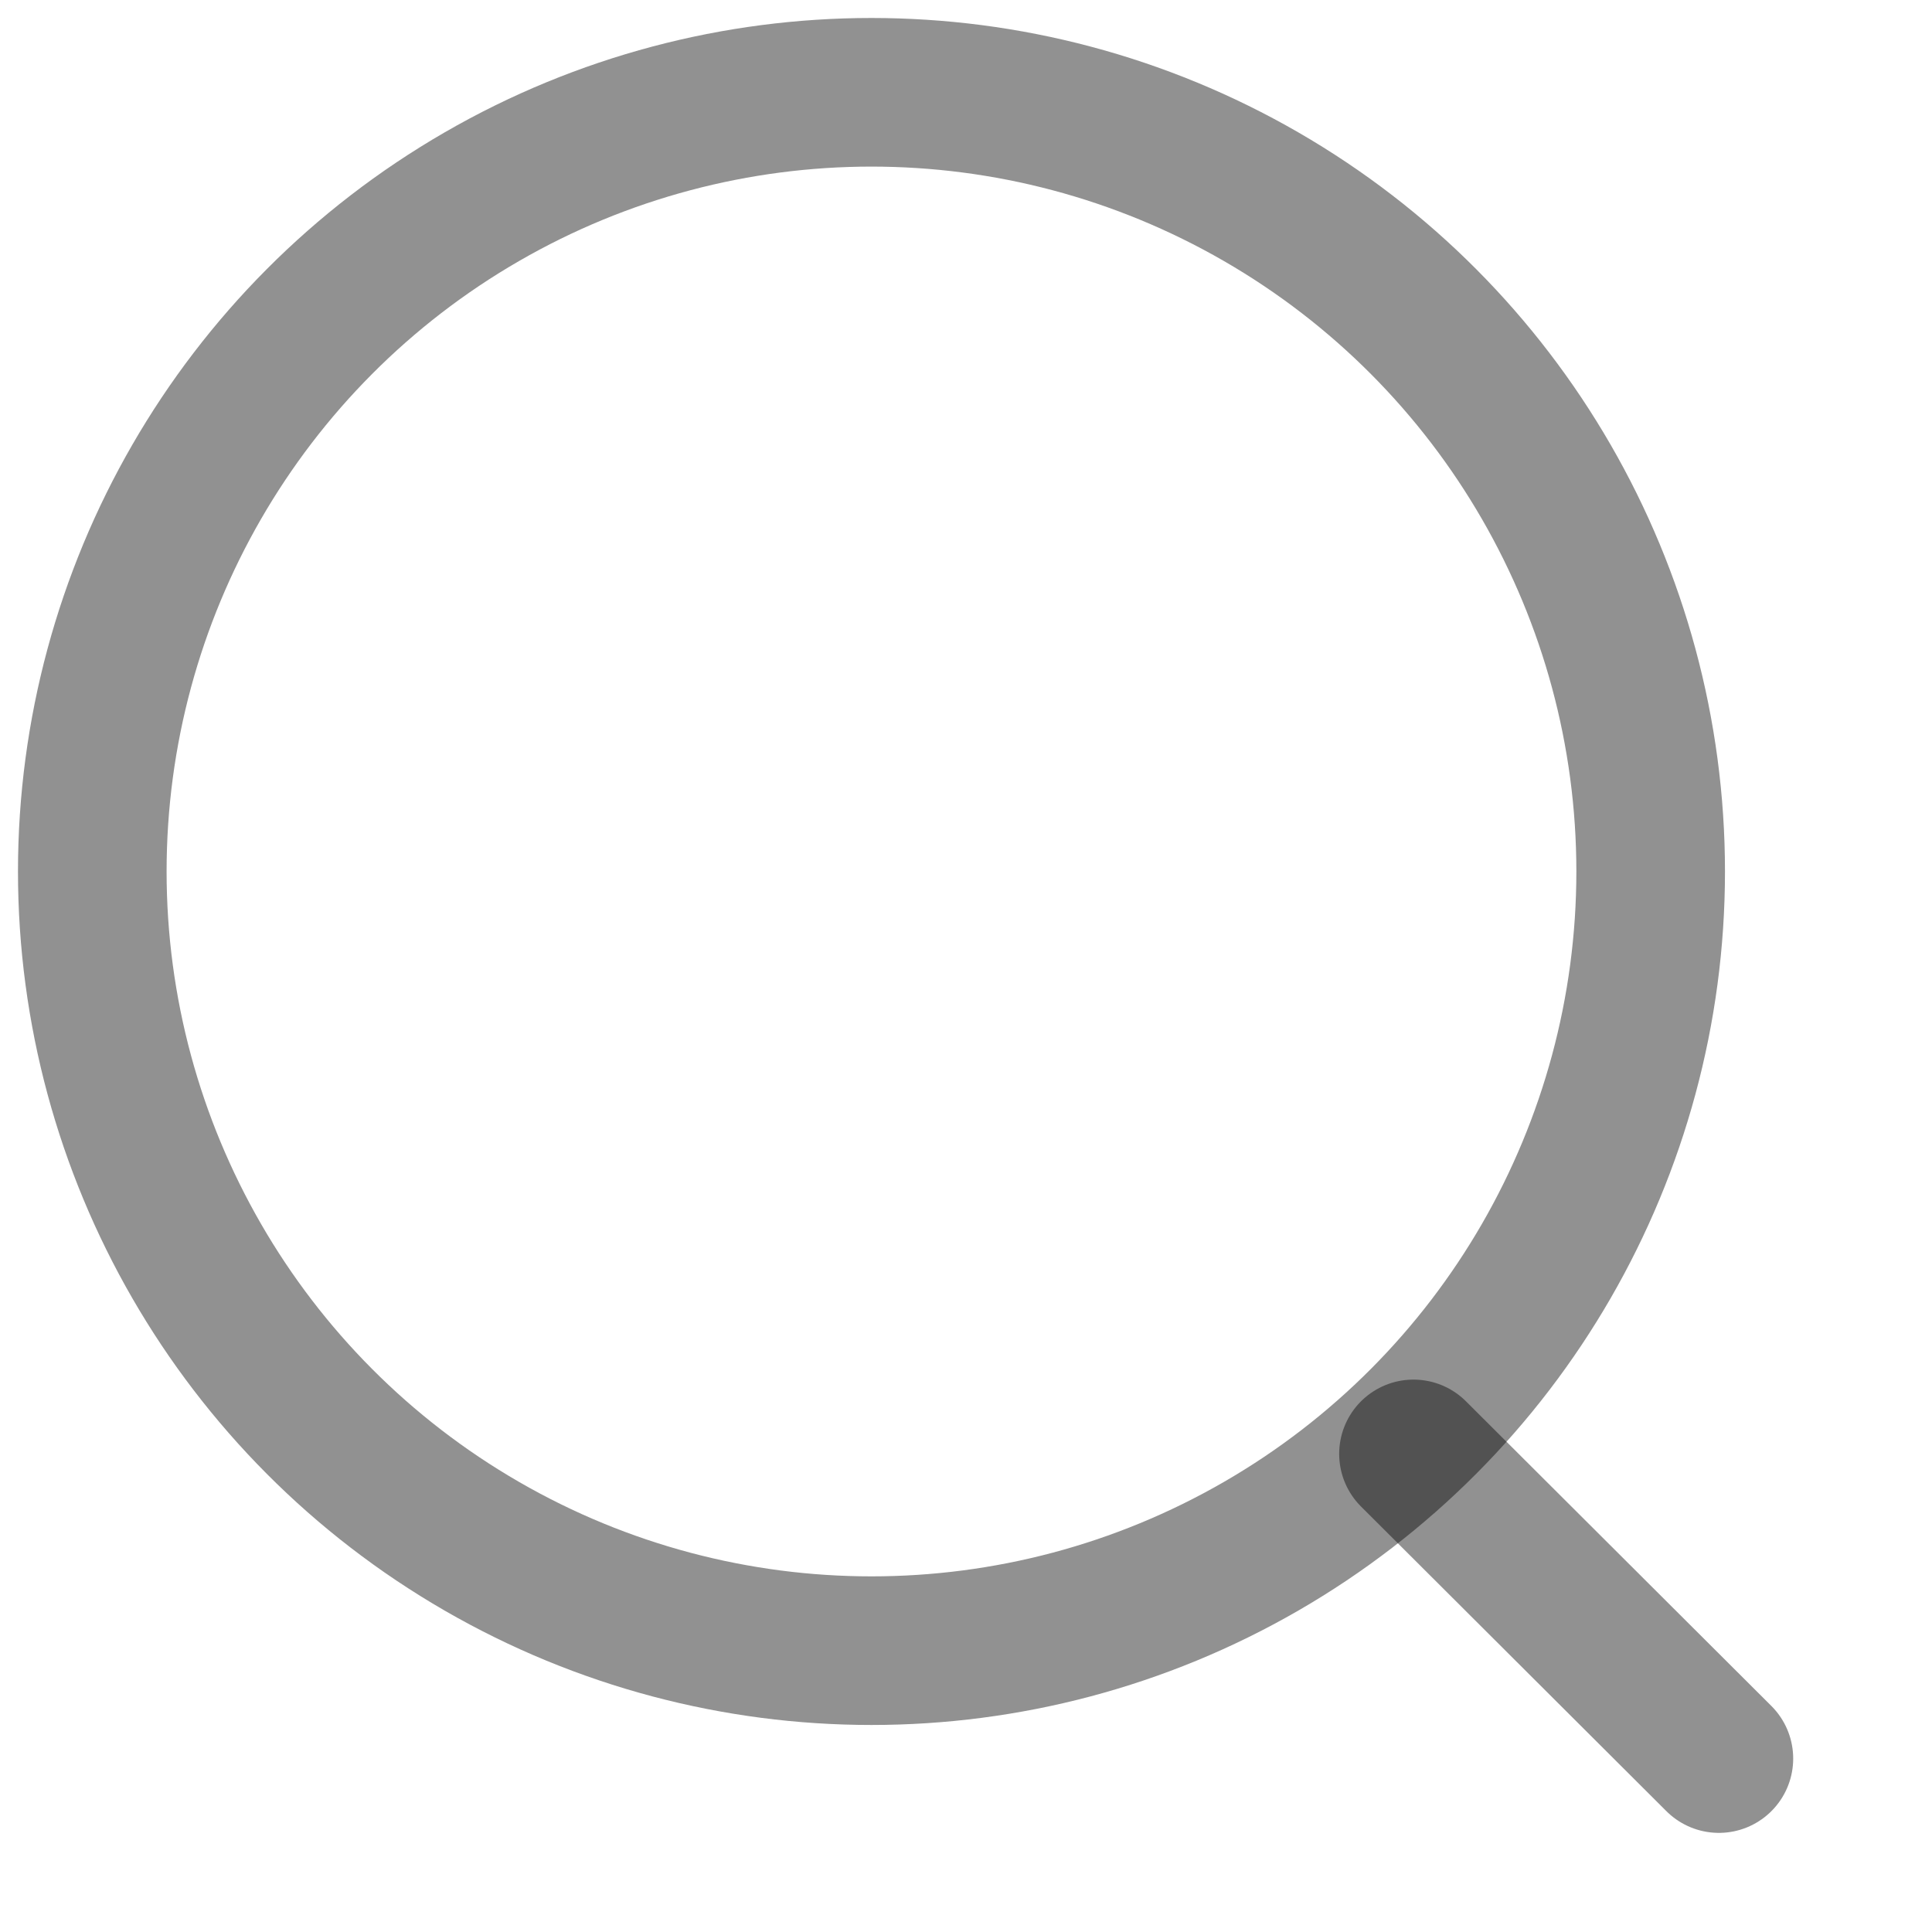<svg width="13" height="13" viewBox="0 0 13 13" fill="none" xmlns="http://www.w3.org/2000/svg">
	<circle cx="5.864" cy="5.864" r="5.243" stroke="currentColor" stroke-opacity="0.43" stroke-linecap="round" stroke-linejoin="round"></circle>
	<path d="M9.511 9.783L11.566 11.833" stroke="currentColor" stroke-opacity="0.43" stroke-linecap="round" stroke-linejoin="round"></path>
</svg>